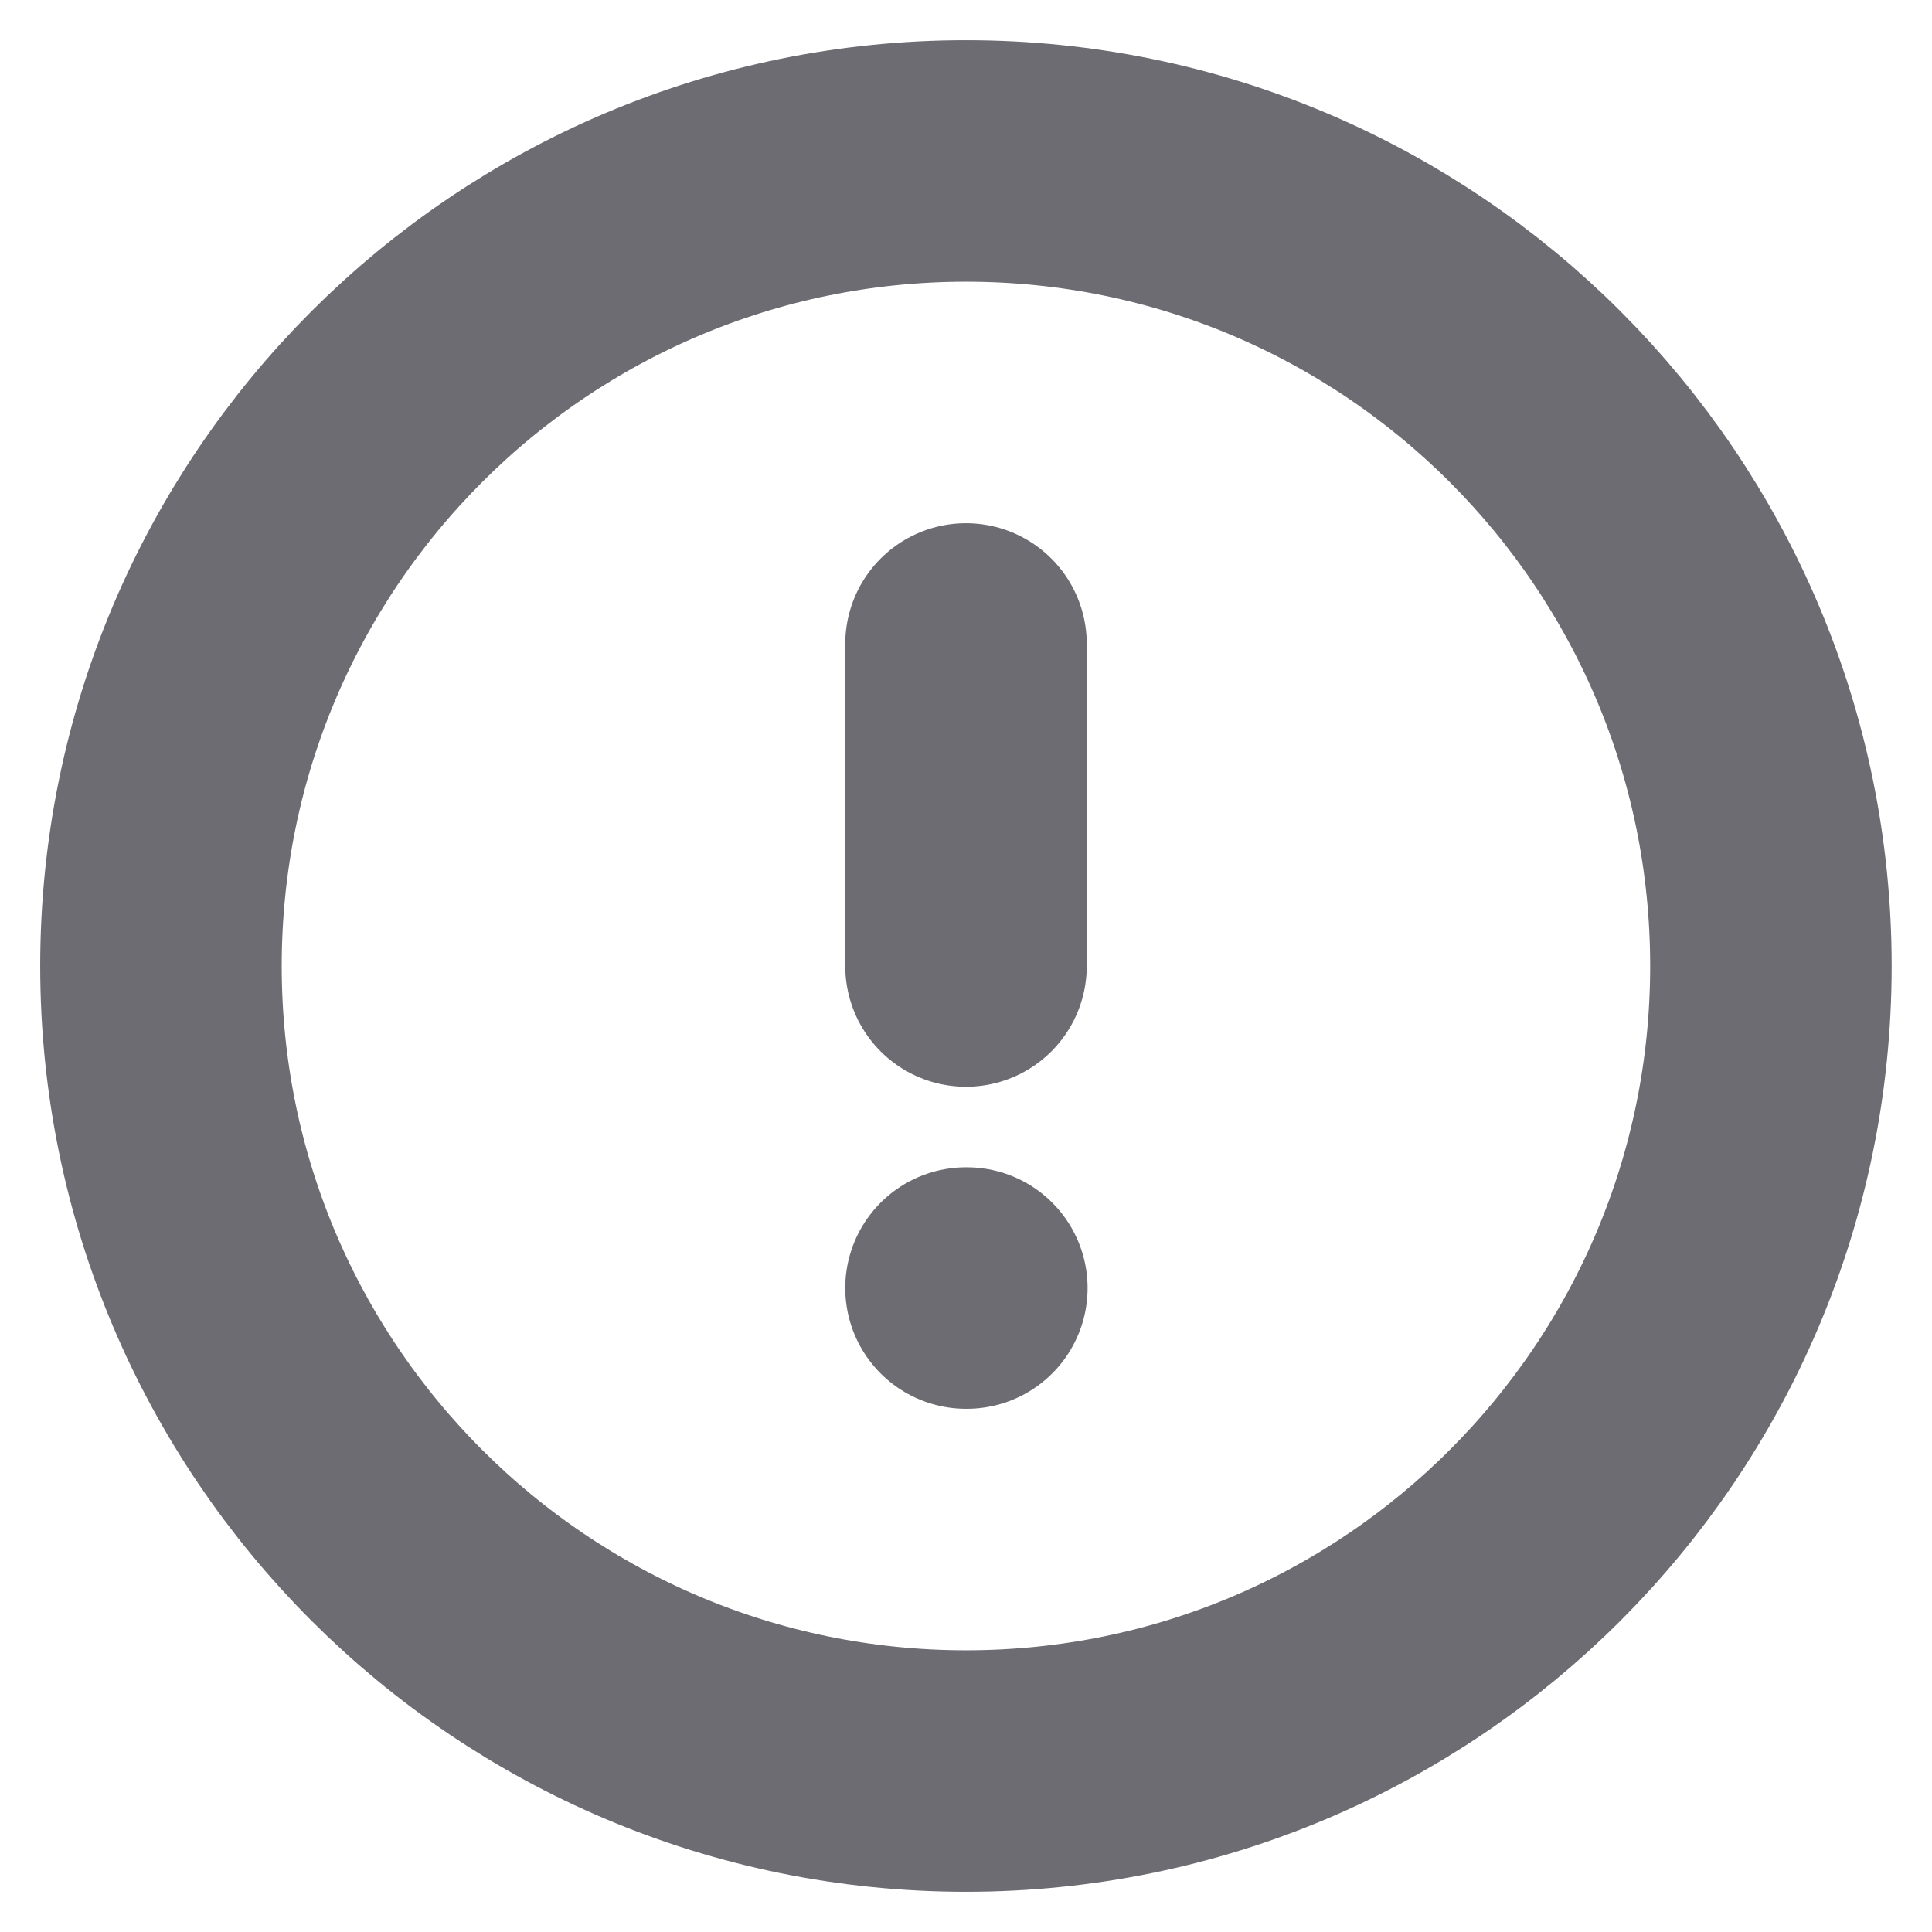<svg width="16" height="16" viewBox="0 0 16 16" fill="none" xmlns="http://www.w3.org/2000/svg">
<path d="M8 14.667C11.682 14.667 14.666 11.682 14.666 8C14.666 4.318 11.682 1.333 8 1.333C4.318 1.333 1.333 4.318 1.333 8C1.333 11.682 4.318 14.667 8 14.667Z" stroke="#6D6C73" stroke-width="2" stroke-linecap="round" stroke-linejoin="round"/>
<path d="M8 10.667H8.007" stroke="#6D6C73" stroke-width="2" stroke-linecap="round" stroke-linejoin="round"/>
<path d="M8 5.333V8" stroke="#6D6C73" stroke-width="2" stroke-linecap="round" stroke-linejoin="round"/>
</svg>
